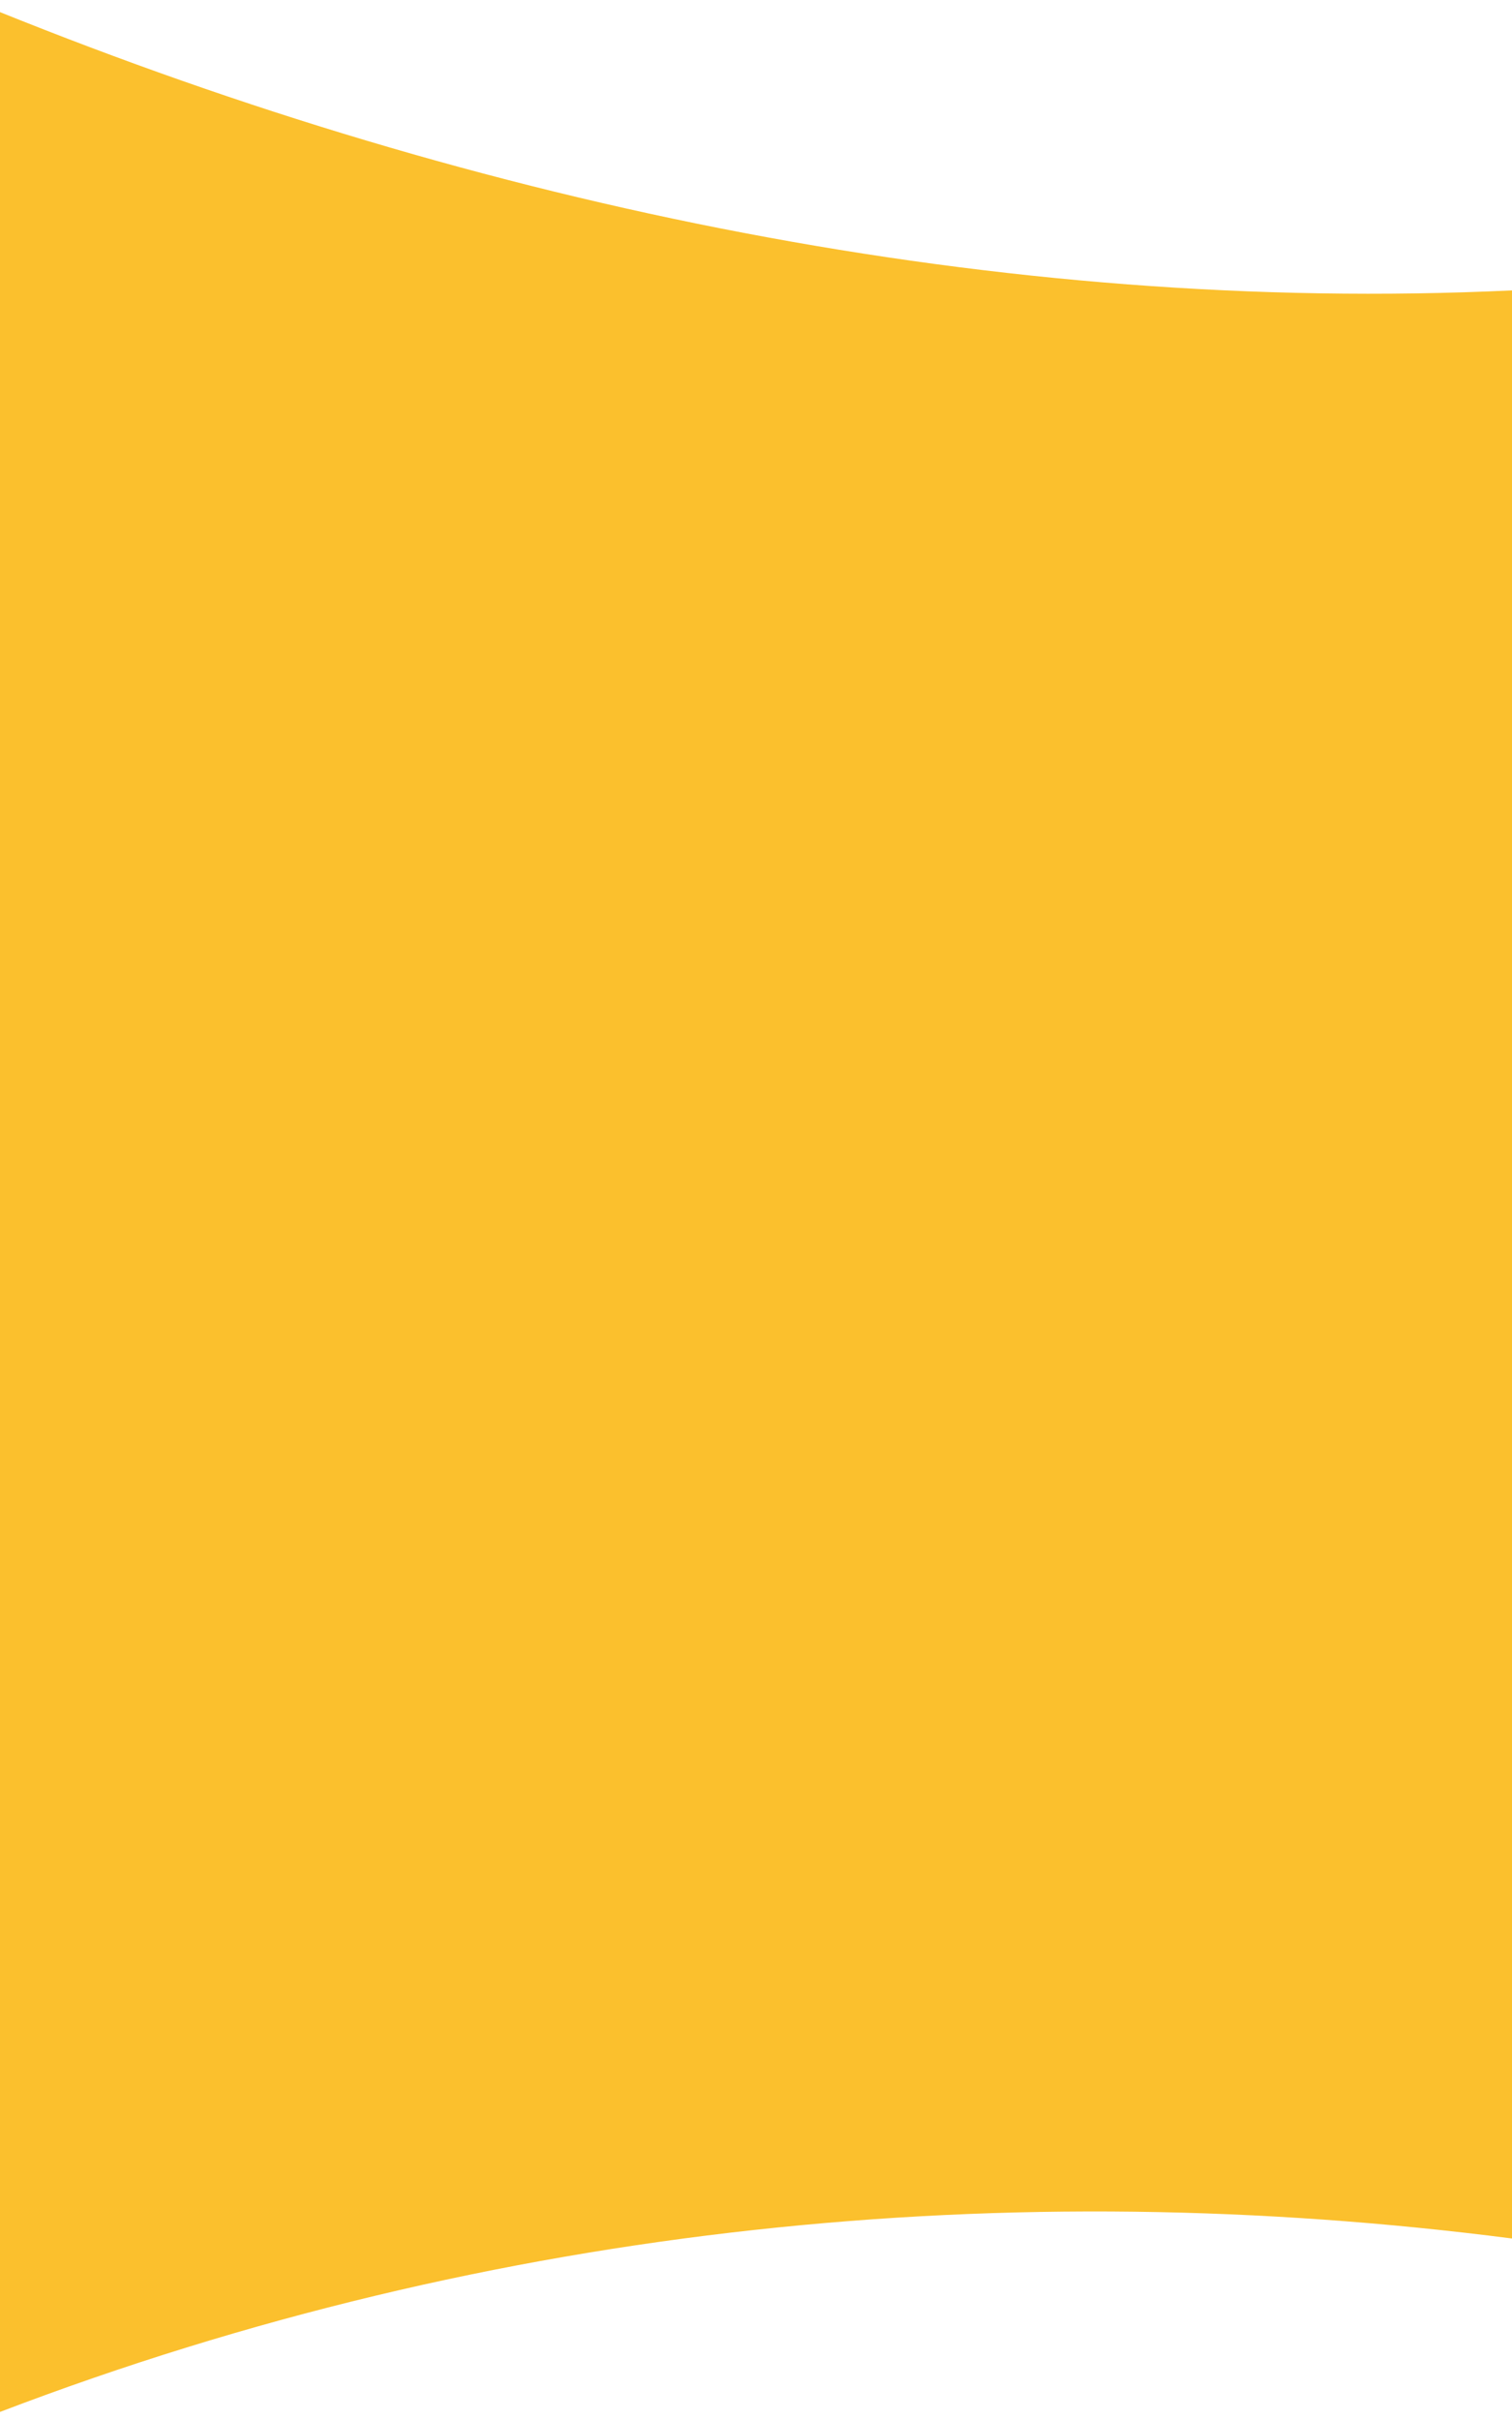 <svg xmlns="http://www.w3.org/2000/svg" width="375" height="600">
  <path fill="#FBC02D" d="M0 484h375v71c-124-16-252-4-375 43z" vector-effect="non-scaling-stroke"/>
  <path fill="#FBC02D" d="M375 487H0V3c119 48 248 75 375 69z" vector-effect="non-scaling-stroke"/>
</svg>

